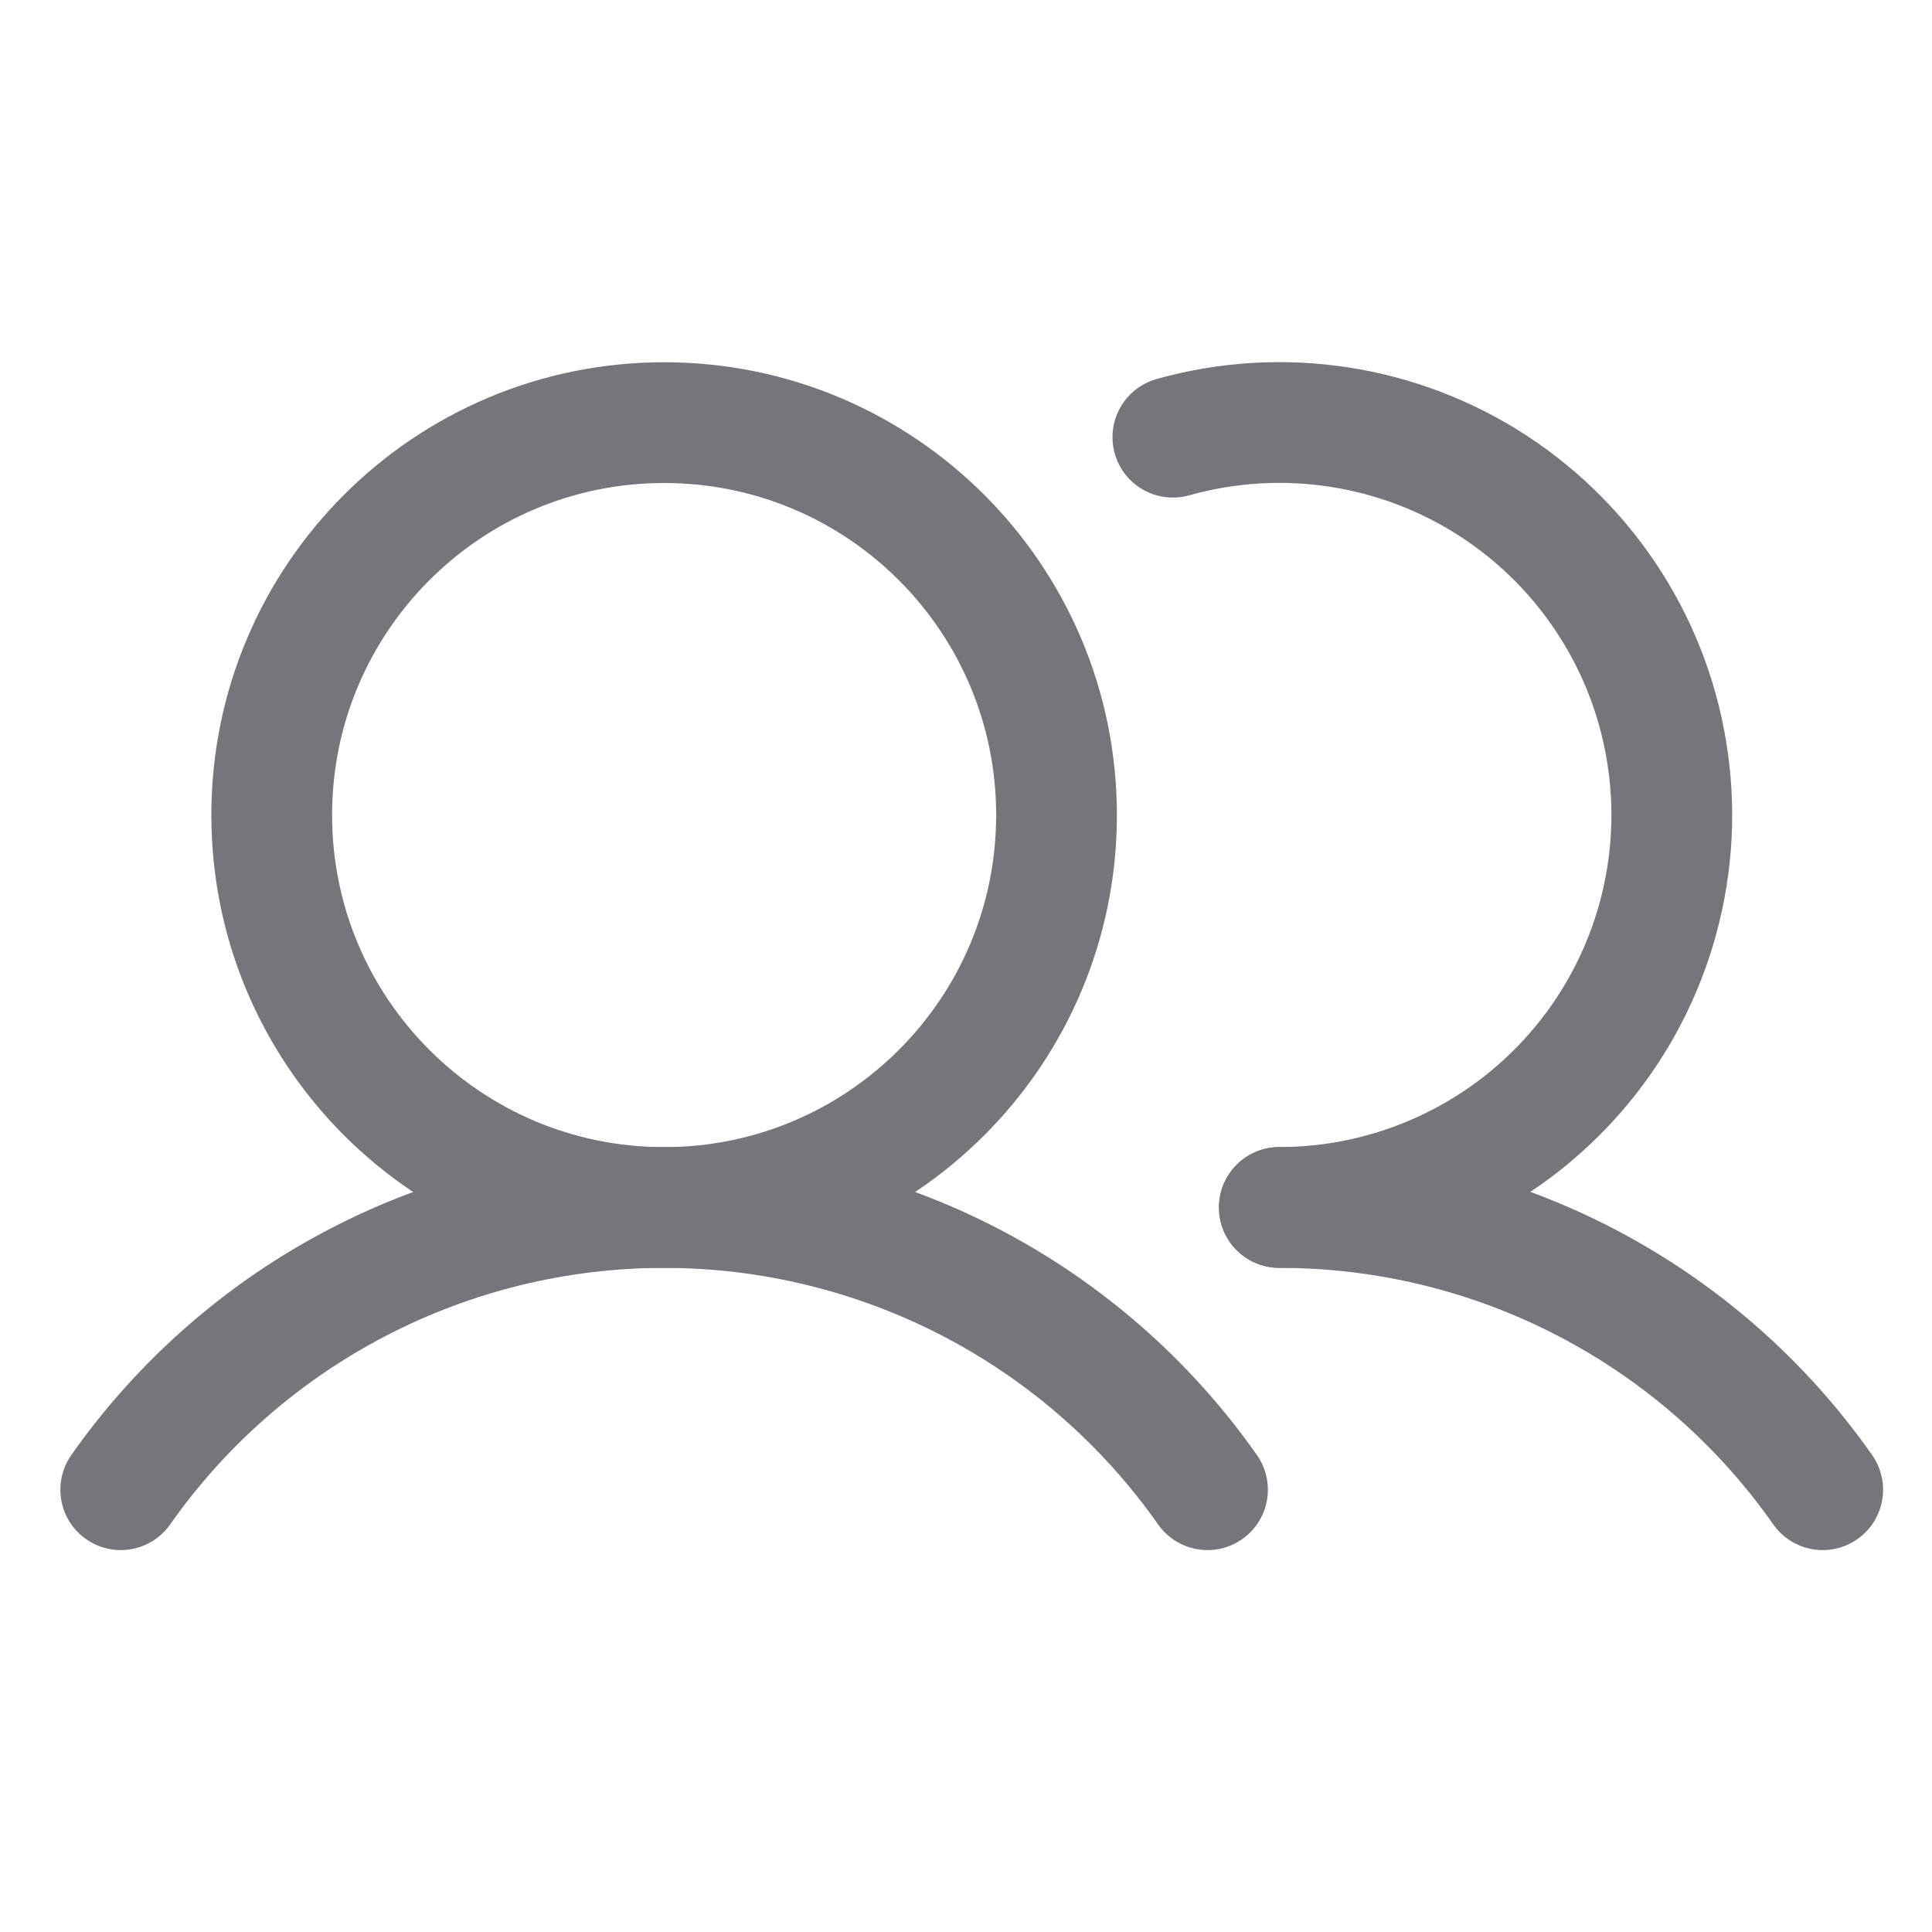 <svg width="28" height="28" viewBox="0 0 28 28" fill="none" xmlns="http://www.w3.org/2000/svg">
<g opacity="0.6">
<path d="M9.625 17.5C12.766 17.5 15.312 14.954 15.312 11.812C15.312 8.671 12.766 6.125 9.625 6.125C6.484 6.125 3.938 8.671 3.938 11.812C3.938 14.954 6.484 17.5 9.625 17.5Z" stroke="#171A23" stroke-width="1.75" stroke-miterlimit="10"/>
<path d="M16.998 6.336C17.781 6.116 18.601 6.066 19.404 6.189C20.208 6.312 20.975 6.606 21.655 7.051C22.335 7.496 22.912 8.082 23.347 8.769C23.782 9.455 24.064 10.227 24.175 11.032C24.287 11.837 24.224 12.657 23.992 13.436C23.76 14.215 23.364 14.935 22.83 15.547C22.296 16.16 21.637 16.652 20.897 16.988C20.157 17.325 19.354 17.499 18.541 17.499" stroke="#171A23" stroke-width="1.75" stroke-linecap="round" stroke-linejoin="round"/>
<path d="M1.75 21.59C2.638 20.327 3.817 19.296 5.188 18.584C6.558 17.872 8.08 17.5 9.625 17.5C11.169 17.5 12.691 17.872 14.062 18.583C15.432 19.295 16.612 20.326 17.5 21.59" stroke="#171A23" stroke-width="1.75" stroke-linecap="round" stroke-linejoin="round"/>
<path d="M18.541 17.5C20.086 17.499 21.608 17.87 22.979 18.582C24.35 19.294 25.529 20.326 26.416 21.59" stroke="#171A23" stroke-width="1.75" stroke-linecap="round" stroke-linejoin="round"/>
</g>
</svg>
